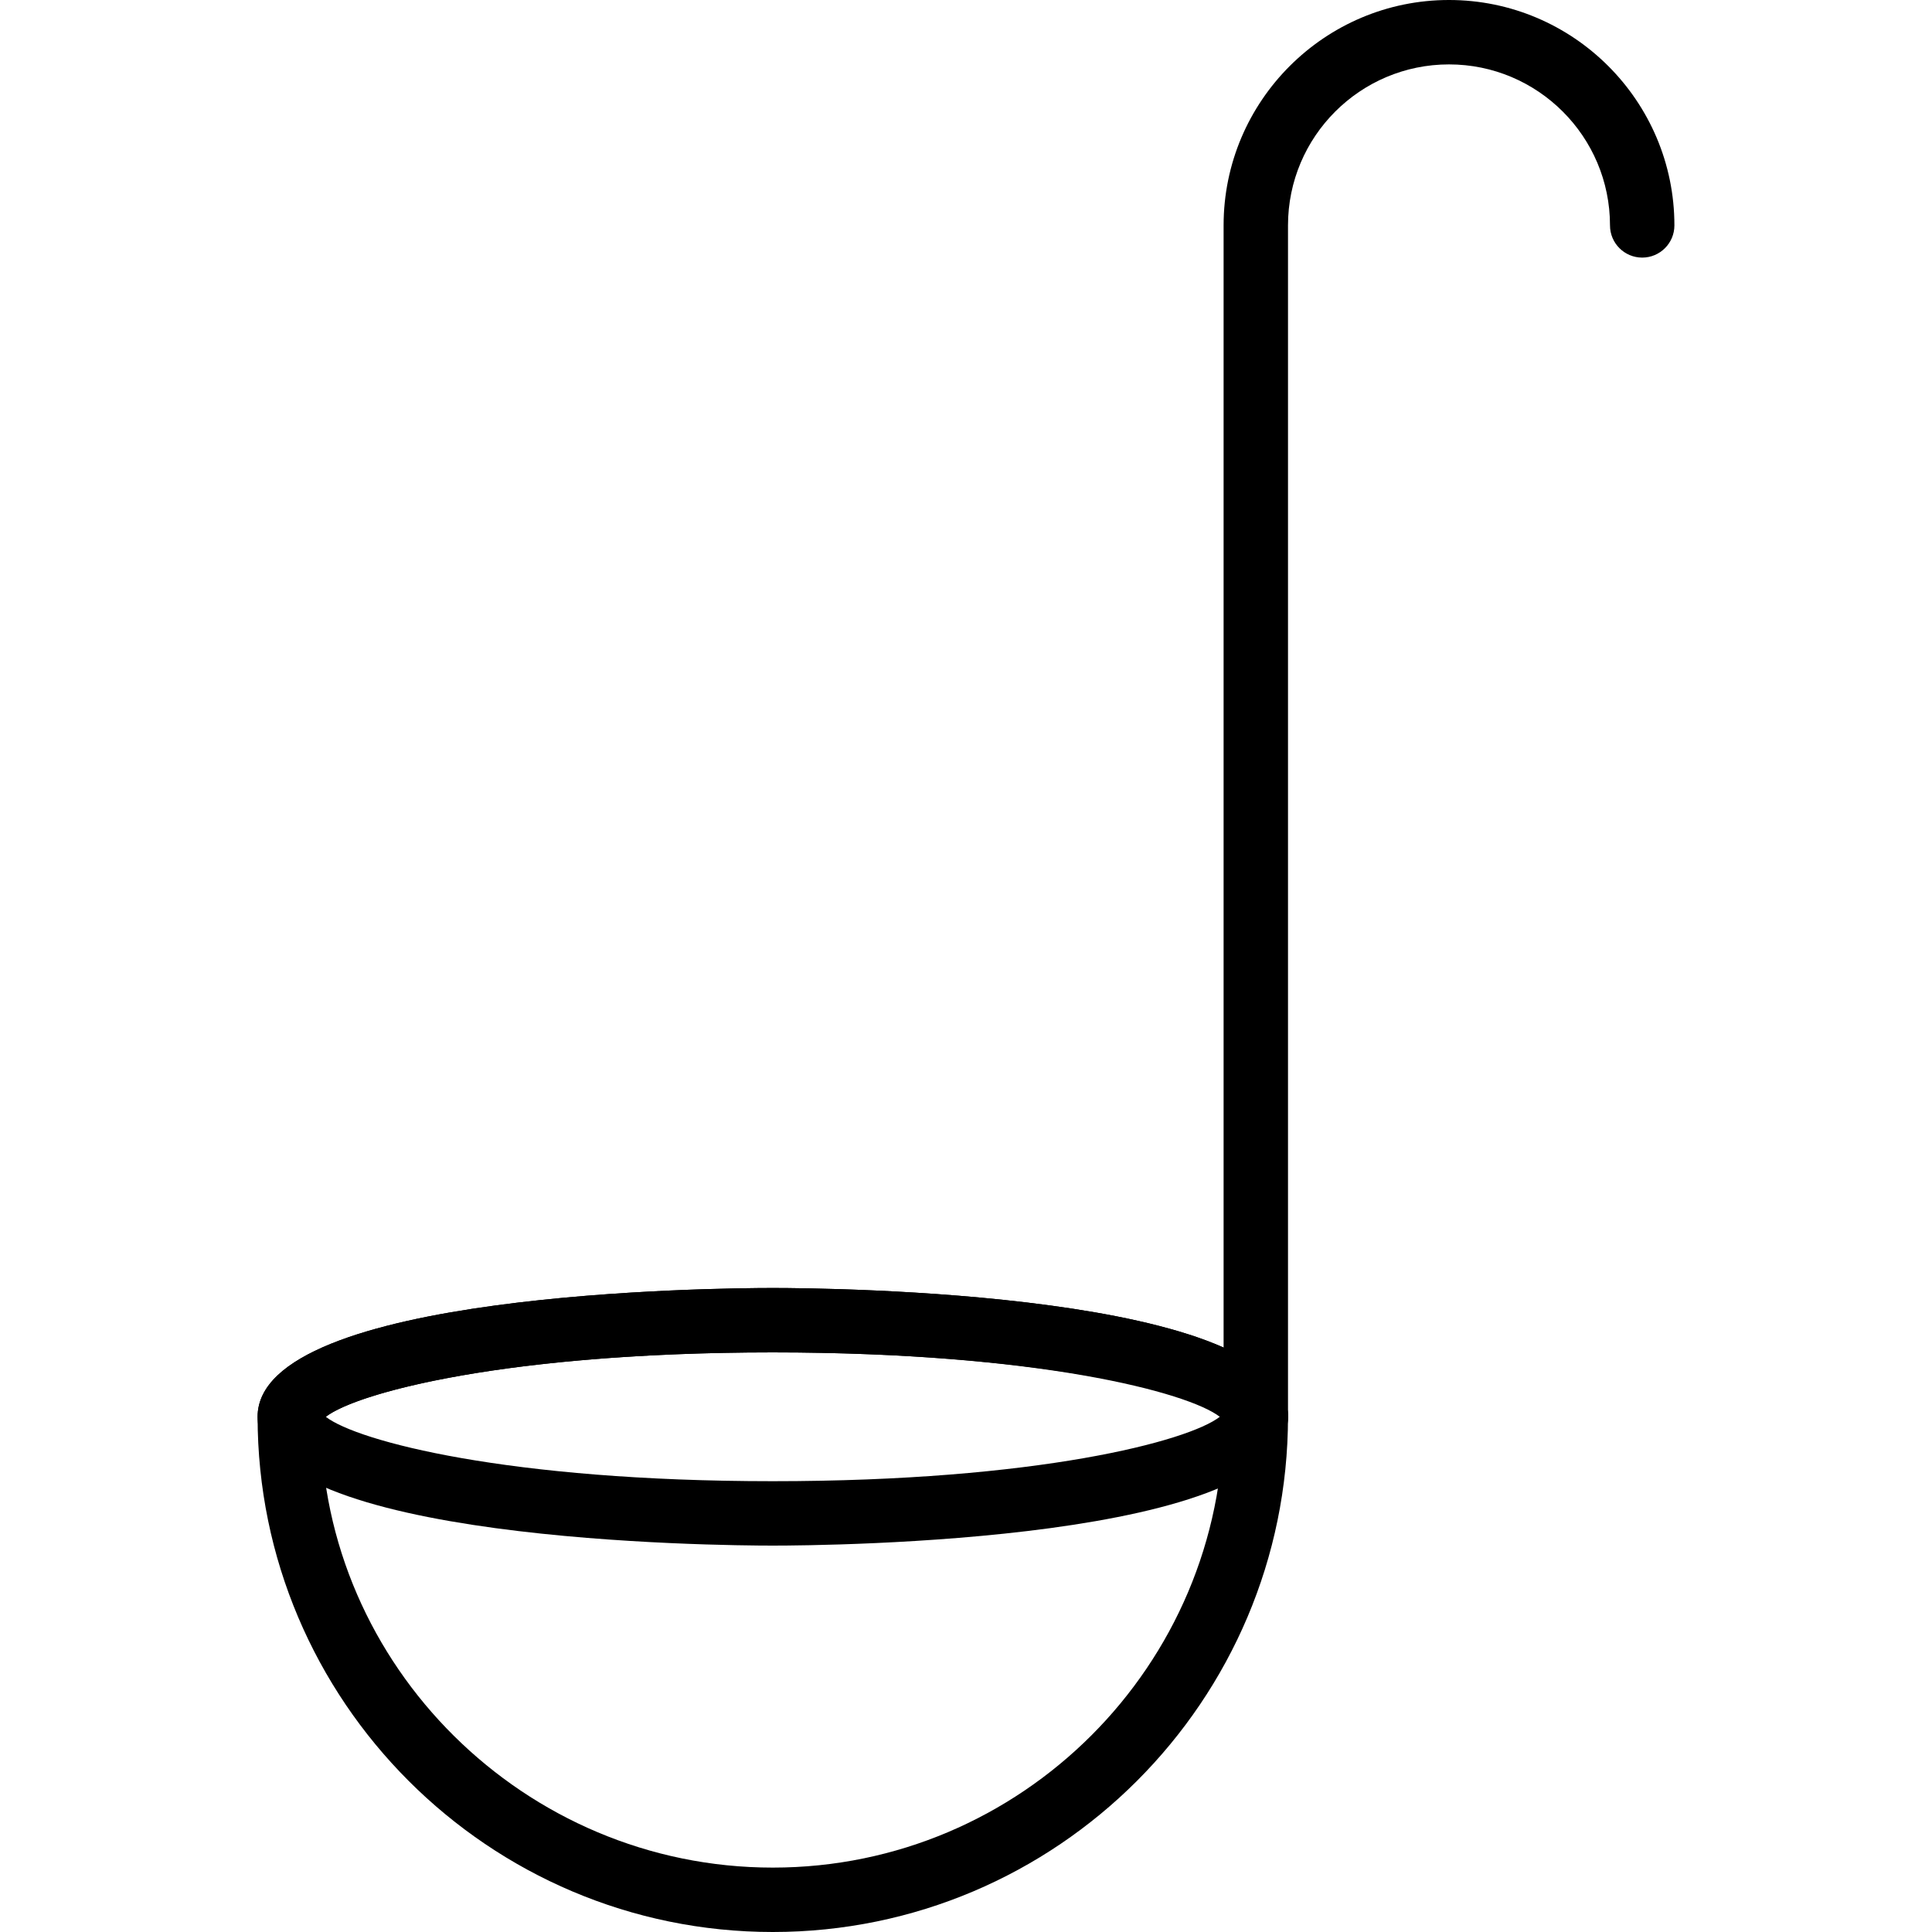 <?xml version="1.0" encoding="UTF-8"?><svg version="1.1" viewBox="0 0 30 30" xmlns="http://www.w3.org/2000/svg" xmlns:xlink="http://www.w3.org/1999/xlink"><g fill="#000"><path d="M12,30c-4.411,0 -8,-3.589 -8,-8c0,-1.944 7.182,-2 8,-2c0.818,0 8,0.056 8,2c0,4.411 -3.589,8 -8,8Zm0,-9c-4.405,0 -6.779,0.714 -7.018,1.077c0.018,3.782 3.159,6.923 7.018,6.923c3.859,0 7,-3.141 7,-7c-0.221,-0.286 -2.595,-1 -7,-1Z"></path><path d="M12,24c-0.818,0 -8,-0.056 -8,-2c0,-1.944 7.182,-2 8,-2c0.818,0 8,0.056 8,2c0,1.944 -7.182,2 -8,2Zm-6.941,-2c0.488,0.379 2.83,1 6.941,1c4.111,0 6.453,-0.621 6.941,-1c-0.488,-0.379 -2.83,-1 -6.941,-1c-4.111,0 -6.453,0.621 -6.941,1Zm13.959,0.077h0.011h-0.011Z"></path><path d="M19.5,22.5c-0.276,0 -0.5,-0.224 -0.5,-0.5v-18.5c0,-1.93 1.57,-3.5 3.5,-3.5c1.93,0 3.5,1.57 3.5,3.5c0,0.276 -0.224,0.5 -0.5,0.5c-0.276,0 -0.5,-0.224 -0.5,-0.5c0,-1.379 -1.121,-2.5 -2.5,-2.5c-1.379,0 -2.5,1.121 -2.5,2.5v18.5c0,0.276 -0.224,0.5 -0.5,0.5Z"></path></g></svg>